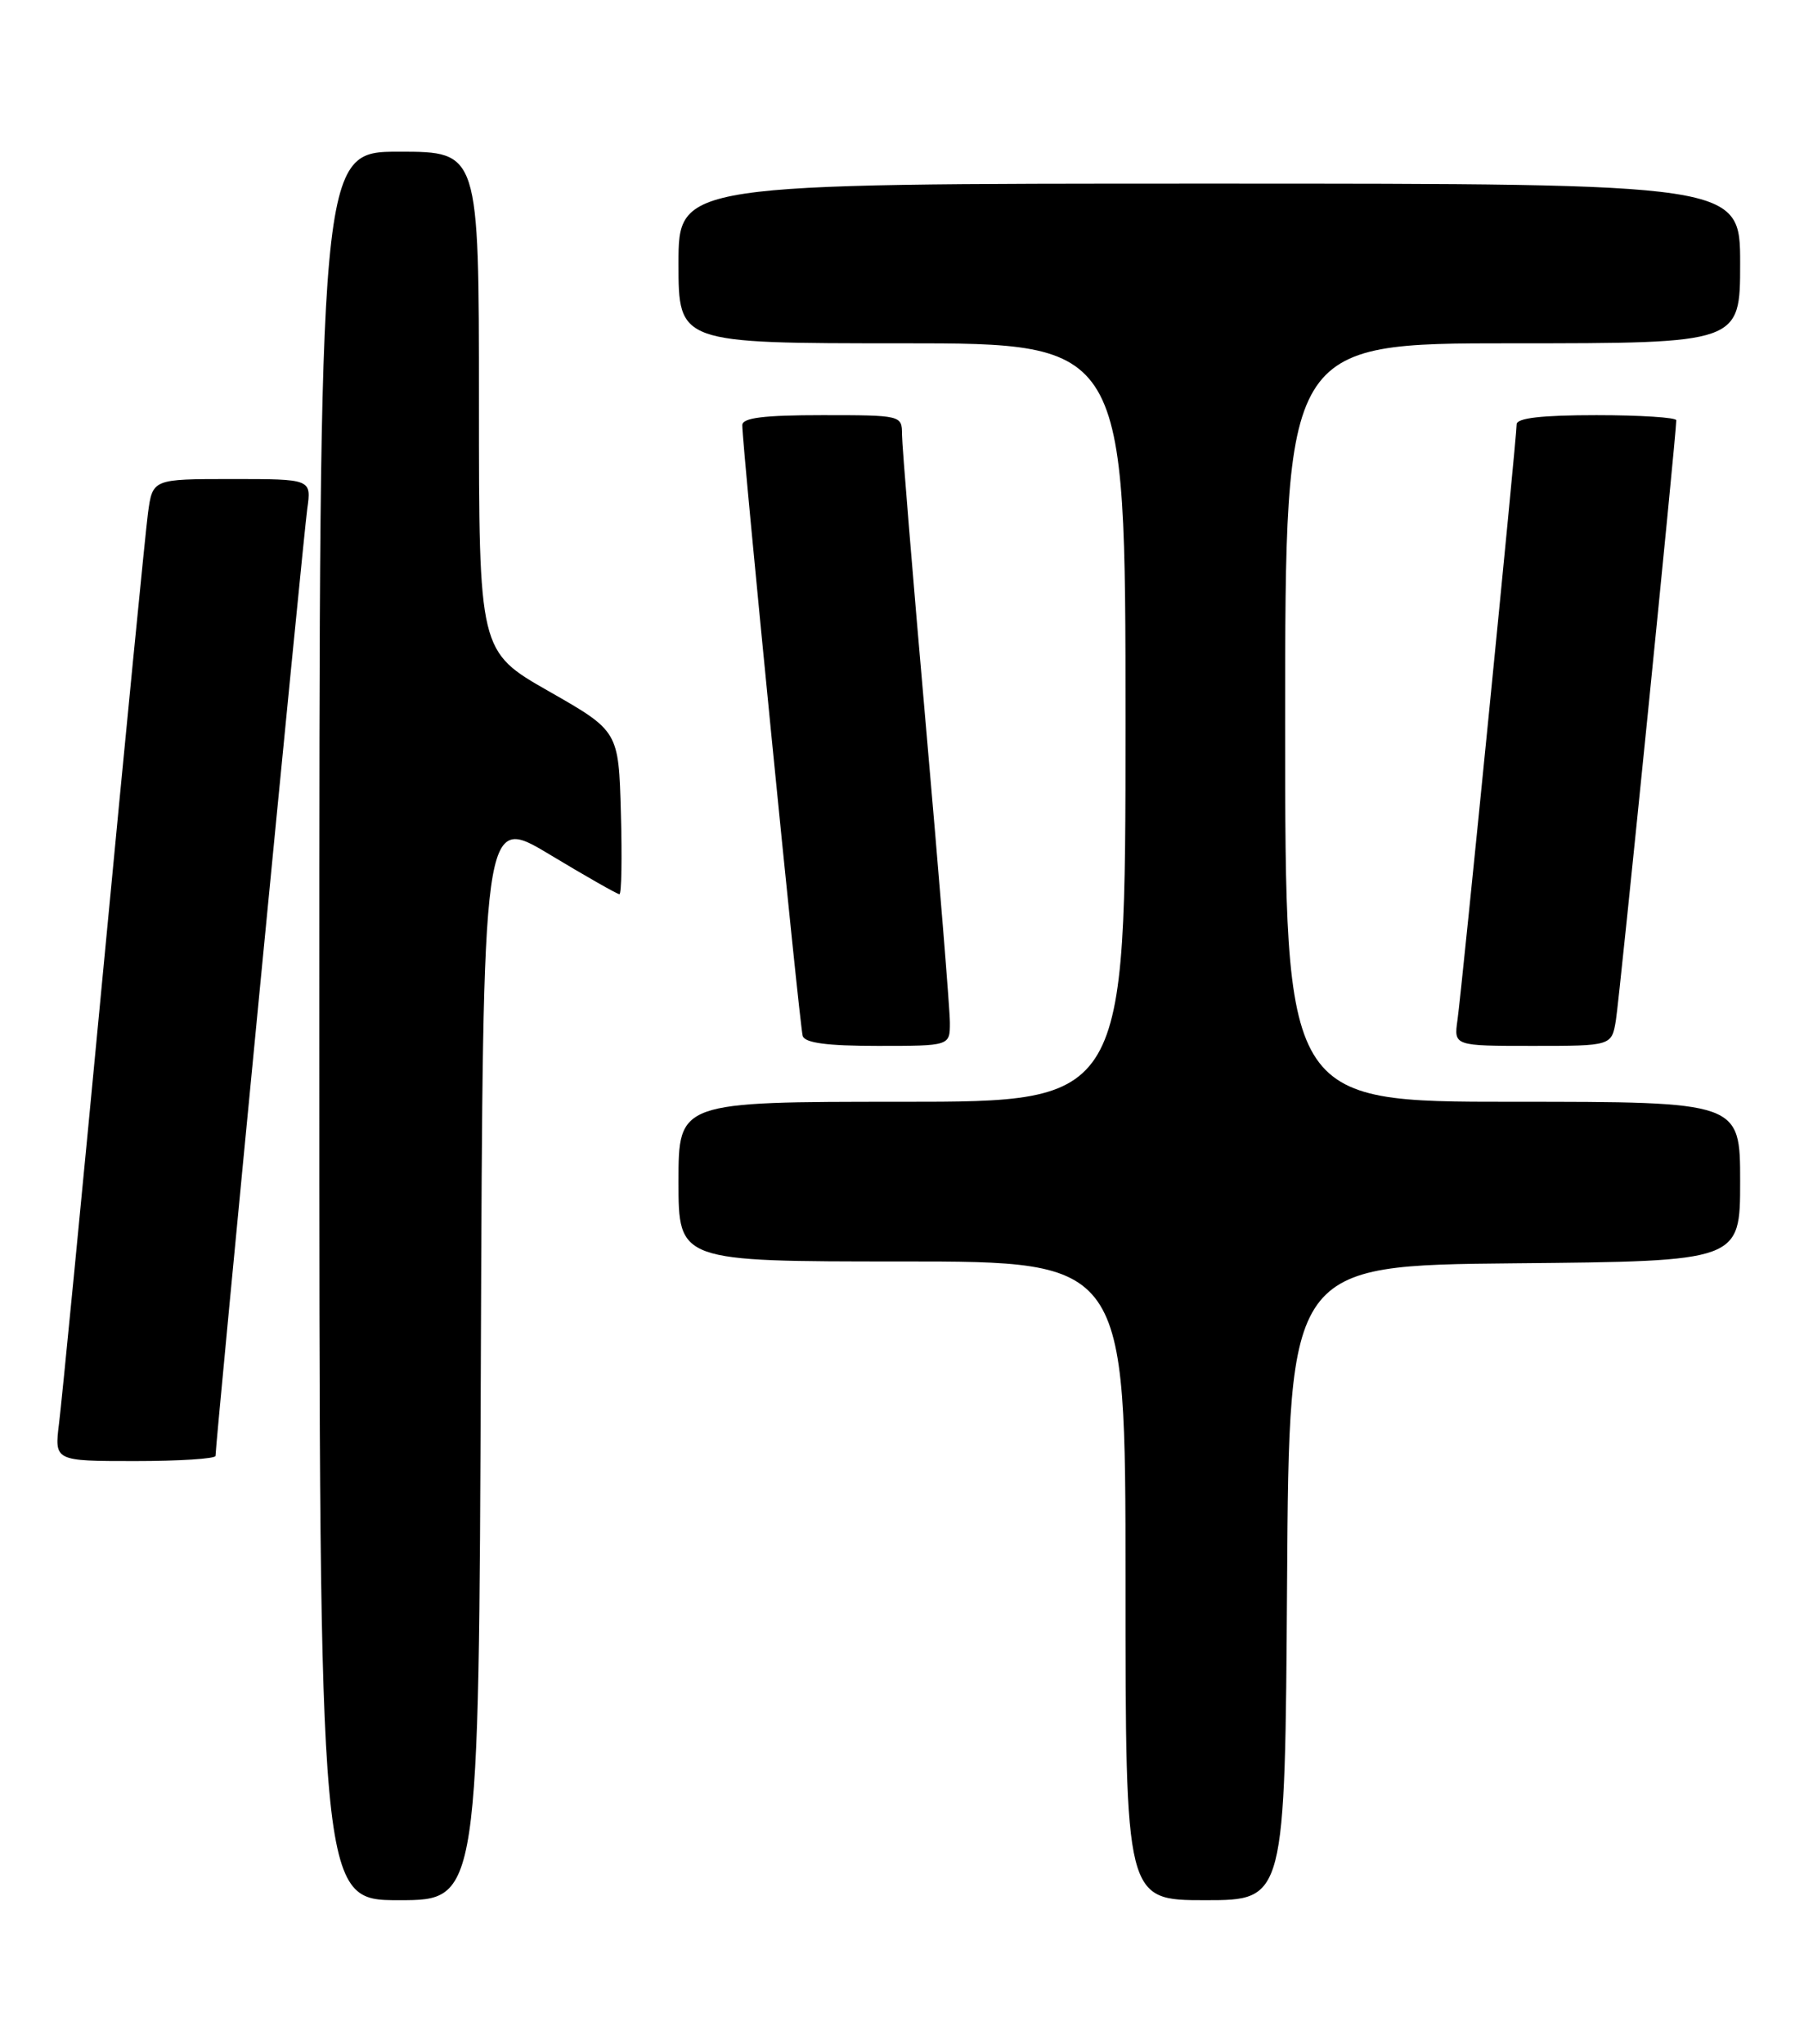 <?xml version="1.0" encoding="UTF-8" standalone="no"?>
<!DOCTYPE svg PUBLIC "-//W3C//DTD SVG 1.1//EN" "http://www.w3.org/Graphics/SVG/1.1/DTD/svg11.dtd" >
<svg xmlns="http://www.w3.org/2000/svg" xmlns:xlink="http://www.w3.org/1999/xlink" version="1.1" viewBox="0 0 226 256">
 <g >
 <path fill="currentColor"
d=" M 60.24 170.00 C 60.50 102.01 60.50 102.01 68.81 107.00 C 73.38 109.75 77.33 112.00 77.60 112.00 C 77.86 112.00 77.94 107.40 77.78 101.78 C 77.50 91.57 77.50 91.57 68.75 86.58 C 60.00 81.59 60.00 81.59 60.00 50.29 C 60.00 19.00 60.00 19.00 50.00 19.00 C 40.00 19.00 40.00 19.00 40.00 128.50 C 40.00 238.00 40.00 238.00 49.99 238.00 C 59.99 238.00 59.99 238.00 60.24 170.00 Z  M 161.24 198.25 C 161.50 158.50 161.50 158.50 189.75 158.23 C 218.00 157.97 218.00 157.97 218.00 147.98 C 218.00 138.00 218.00 138.00 189.50 138.00 C 161.00 138.00 161.00 138.00 161.00 90.50 C 161.00 43.00 161.00 43.00 189.50 43.00 C 218.00 43.00 218.00 43.00 218.00 33.00 C 218.00 23.00 218.00 23.00 151.50 23.00 C 85.00 23.00 85.00 23.00 85.00 33.00 C 85.00 43.00 85.00 43.00 113.00 43.00 C 141.00 43.00 141.00 43.00 141.00 90.50 C 141.00 138.00 141.00 138.00 113.00 138.00 C 85.00 138.00 85.00 138.00 85.00 148.00 C 85.00 158.00 85.00 158.00 113.00 158.00 C 141.00 158.00 141.00 158.00 141.00 198.00 C 141.00 238.00 141.00 238.00 150.99 238.00 C 160.98 238.00 160.98 238.00 161.24 198.25 Z  M 27.00 182.35 C 27.00 180.76 38.01 67.10 38.49 63.75 C 39.02 60.00 39.02 60.00 29.07 60.00 C 19.12 60.00 19.12 60.00 18.54 64.25 C 18.23 66.59 15.72 92.12 12.98 121.00 C 10.24 149.88 7.73 175.64 7.40 178.25 C 6.81 183.00 6.81 183.00 16.91 183.00 C 22.46 183.00 27.00 182.71 27.00 182.35 Z  M 119.00 128.09 C 119.00 126.49 117.65 109.80 116.00 91.00 C 114.35 72.20 113.00 55.73 113.00 54.41 C 113.00 52.02 112.90 52.00 103.00 52.00 C 95.67 52.00 93.00 52.33 92.99 53.25 C 92.96 55.59 100.17 128.49 100.56 129.75 C 100.82 130.63 103.61 131.00 109.97 131.00 C 119.00 131.00 119.00 131.00 119.00 128.09 Z  M 202.44 127.75 C 202.90 124.95 210.00 54.40 210.00 52.64 C 210.00 52.29 205.50 52.00 200.00 52.00 C 193.12 52.00 190.00 52.36 190.00 53.15 C 190.00 54.81 183.14 123.87 182.59 127.75 C 182.13 131.00 182.13 131.00 192.02 131.00 C 201.91 131.00 201.91 131.00 202.44 127.75 Z "/>
</g>
</svg>